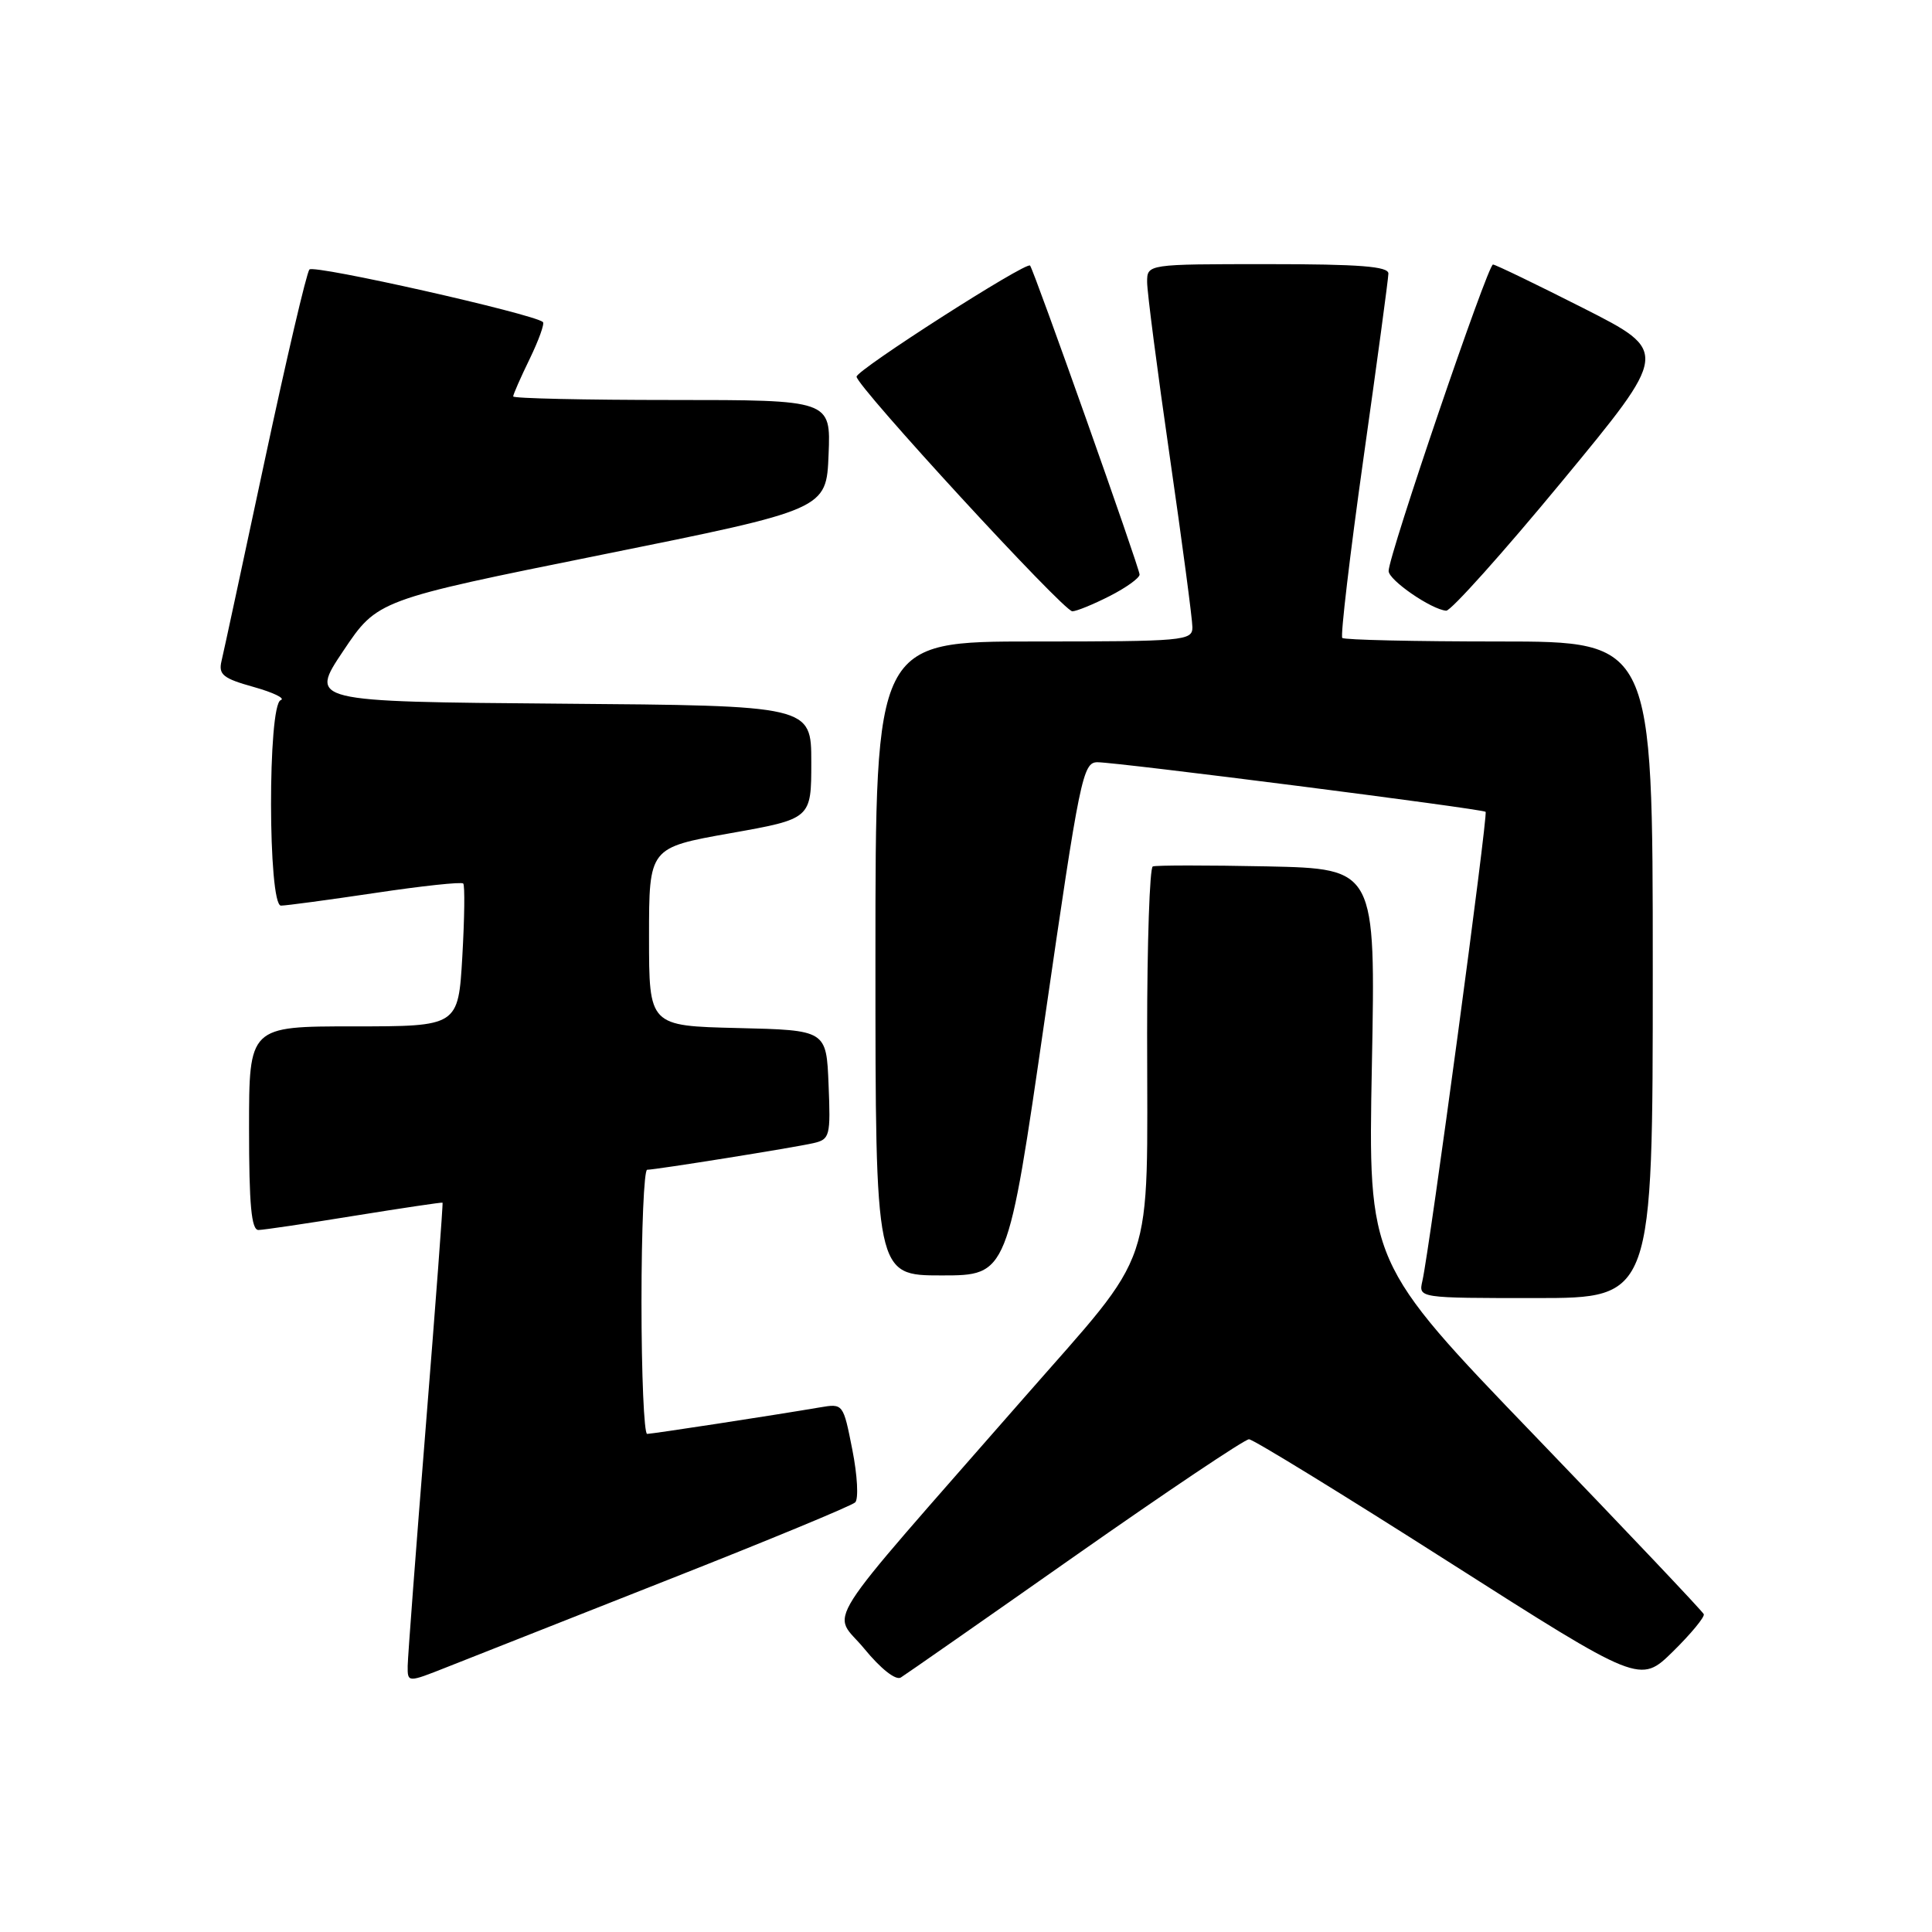 <?xml version="1.0" encoding="UTF-8" standalone="no"?>
<!DOCTYPE svg PUBLIC "-//W3C//DTD SVG 1.1//EN" "http://www.w3.org/Graphics/SVG/1.1/DTD/svg11.dtd" >
<svg xmlns="http://www.w3.org/2000/svg" xmlns:xlink="http://www.w3.org/1999/xlink" version="1.1" viewBox="0 0 256 256">
 <g >
 <path fill="currentColor"
d=" M 88.50 209.34 C 101.70 204.14 112.87 199.52 113.32 199.07 C 113.78 198.62 113.61 195.48 112.94 192.10 C 111.73 185.97 111.73 185.96 108.62 186.49 C 102.21 187.58 86.47 189.99 85.75 190.00 C 85.34 190.00 85.00 182.12 85.00 172.50 C 85.00 162.88 85.34 155.00 85.75 155.00 C 86.92 154.99 105.23 152.06 107.79 151.47 C 109.96 150.97 110.07 150.54 109.79 143.72 C 109.50 136.50 109.50 136.50 97.75 136.22 C 86.00 135.94 86.00 135.94 86.00 124.13 C 86.00 112.32 86.00 112.32 96.75 110.41 C 107.50 108.50 107.50 108.50 107.50 101.00 C 107.50 93.50 107.50 93.50 74.24 93.24 C 40.98 92.97 40.98 92.97 45.49 86.24 C 50.01 79.50 50.01 79.50 79.76 73.50 C 109.50 67.50 109.50 67.50 109.79 60.25 C 110.09 53.00 110.09 53.00 89.04 53.00 C 77.47 53.00 68.00 52.79 68.00 52.53 C 68.00 52.27 68.98 50.03 70.19 47.55 C 71.39 45.07 72.18 42.88 71.94 42.67 C 70.65 41.58 41.58 35.03 41.00 35.71 C 40.62 36.14 37.96 47.52 35.08 61.00 C 32.20 74.47 29.63 86.45 29.35 87.60 C 28.93 89.39 29.56 89.90 33.62 91.03 C 36.25 91.77 37.85 92.55 37.20 92.77 C 35.46 93.35 35.50 120.00 37.23 120.00 C 37.91 120.00 43.53 119.24 49.72 118.32 C 55.91 117.39 61.16 116.83 61.38 117.07 C 61.61 117.31 61.55 121.66 61.26 126.75 C 60.72 136.00 60.72 136.00 46.86 136.00 C 33.00 136.00 33.00 136.00 33.00 149.50 C 33.00 159.64 33.31 162.99 34.25 162.98 C 34.94 162.97 40.67 162.12 47.00 161.09 C 53.33 160.07 58.56 159.29 58.64 159.36 C 58.72 159.44 57.72 172.78 56.42 189.00 C 55.12 205.22 54.04 219.51 54.02 220.74 C 54.00 222.97 54.00 222.97 59.25 220.89 C 62.14 219.74 75.30 214.55 88.50 209.34 Z  M 142.50 206.13 C 154.60 197.64 164.95 190.70 165.50 190.71 C 166.05 190.72 177.93 198.01 191.90 206.92 C 217.31 223.11 217.31 223.11 221.67 218.84 C 224.06 216.49 225.90 214.26 225.76 213.89 C 225.62 213.53 215.55 202.90 203.39 190.27 C 181.28 167.31 181.28 167.31 181.78 141.21 C 182.28 115.11 182.28 115.11 167.89 114.80 C 159.98 114.64 153.16 114.64 152.75 114.81 C 152.34 114.98 152.00 124.93 152.00 136.92 C 152.00 169.05 153.37 165.01 135.61 185.30 C 107.86 217.02 110.26 213.26 114.52 218.46 C 116.70 221.12 118.69 222.69 119.36 222.28 C 119.99 221.89 130.40 214.63 142.50 206.13 Z  M 219.00 128.50 C 219.00 85.00 219.00 85.00 198.67 85.00 C 187.48 85.00 178.12 84.79 177.86 84.53 C 177.60 84.26 178.86 73.58 180.66 60.78 C 182.47 47.97 183.96 36.94 183.97 36.25 C 183.99 35.30 180.15 35.00 168.00 35.00 C 152.00 35.00 152.00 35.00 152.00 37.38 C 152.00 38.69 153.35 49.09 155.00 60.50 C 156.65 71.91 158.00 82.08 158.00 83.12 C 158.00 84.90 156.89 85.00 137.00 85.00 C 116.00 85.00 116.00 85.00 116.00 127.00 C 116.00 169.00 116.00 169.00 124.76 169.00 C 133.52 169.00 133.52 169.00 138.44 135.00 C 143.08 102.95 143.48 101.00 145.42 101.00 C 148.05 101.00 196.38 107.17 196.85 107.57 C 197.20 107.87 189.44 165.50 188.47 169.75 C 187.96 172.00 187.96 172.00 203.48 172.00 C 219.00 172.00 219.00 172.00 219.00 128.50 Z  M 147.04 78.98 C 149.22 77.87 151.00 76.59 151.00 76.13 C 151.00 75.28 136.99 35.75 136.49 35.19 C 135.98 34.62 113.50 49.02 113.50 49.91 C 113.50 51.18 140.92 81.00 142.09 81.00 C 142.63 81.00 144.86 80.09 147.04 78.98 Z  M 206.96 63.80 C 221.17 46.60 221.17 46.60 209.84 40.85 C 203.60 37.69 198.20 35.08 197.83 35.05 C 197.15 35.00 184.00 73.59 184.00 75.66 C 184.00 76.87 189.67 80.77 191.63 80.92 C 192.24 80.96 199.15 73.26 206.96 63.80 Z "/>
</g>
</svg>